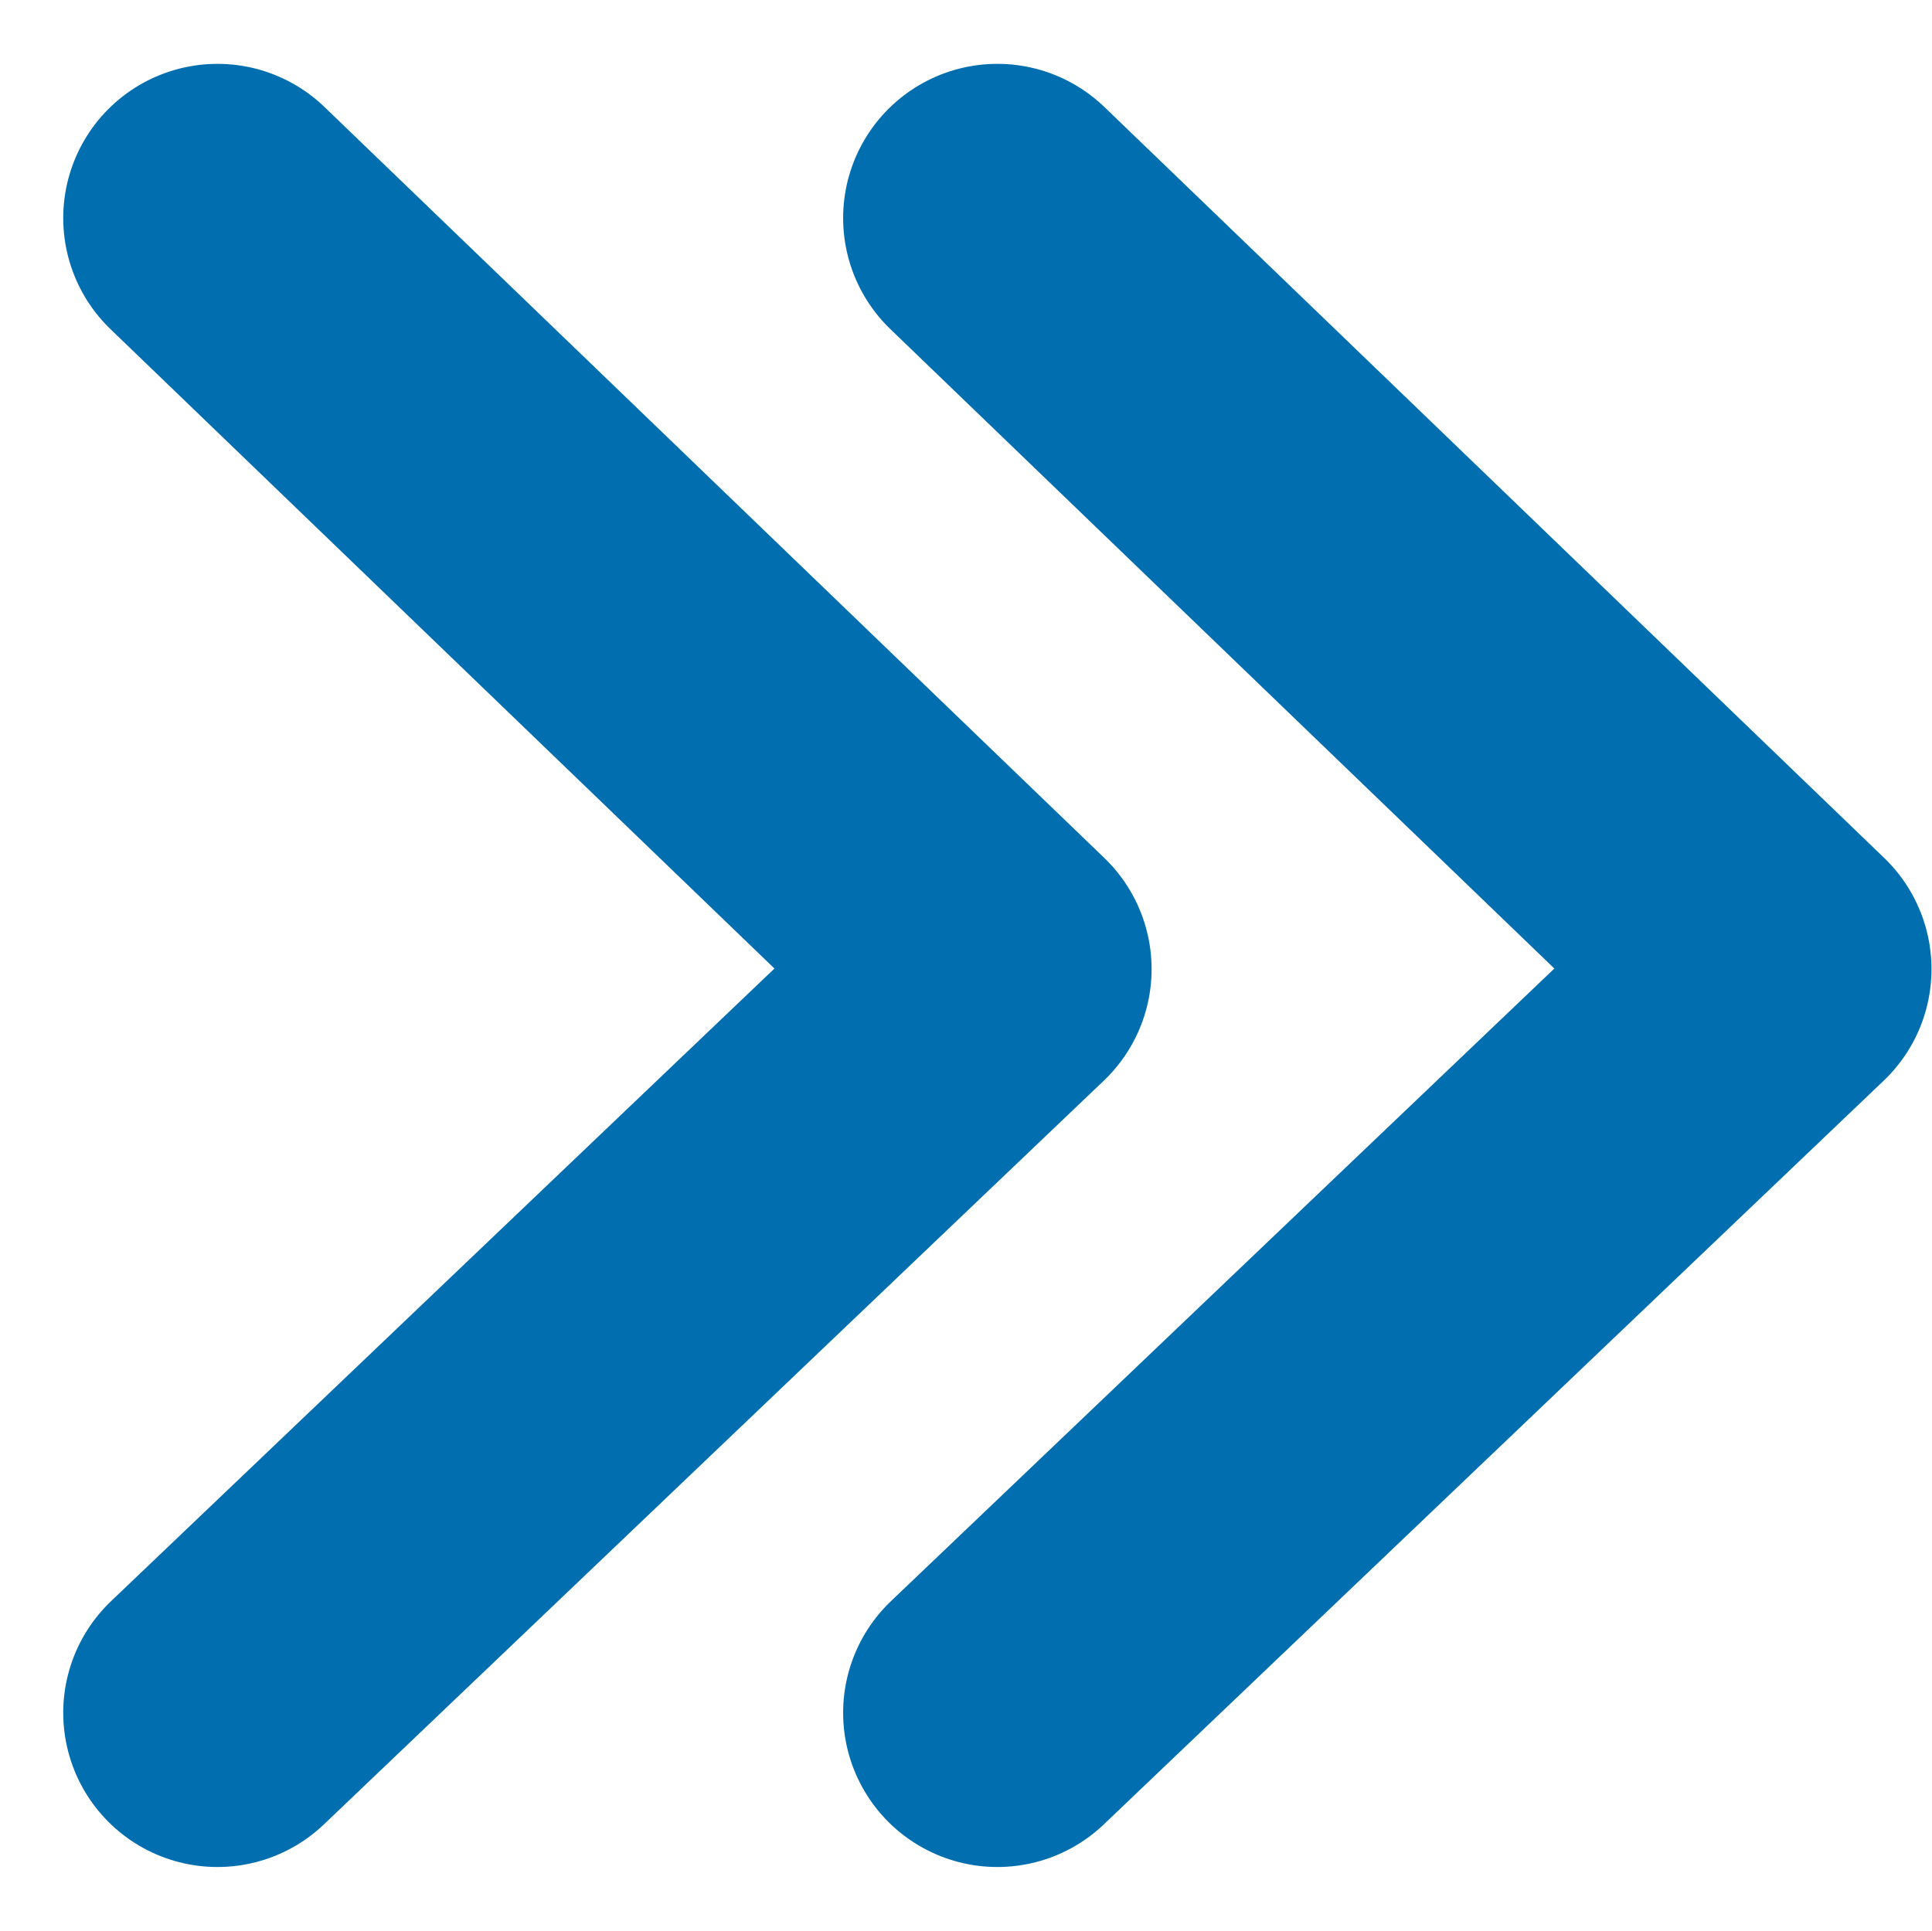 <svg xmlns="http://www.w3.org/2000/svg" width="18.79" height="18.781" viewBox="0 0 18.79 18.781">
  <g id="Componente_237" data-name="Componente 237" transform="translate(2.12 2.121)">
    <path id="Caminho_22849" data-name="Caminho 22849" d="M3306.5-650.1l7.305-7.585,7.234,7.585" transform="translate(-642.52 -3306.5) rotate(90)" fill="none" stroke="#016eaf" stroke-linecap="round" stroke-linejoin="round" stroke-width="3"/>
    <path id="Caminho_22850" data-name="Caminho 22850" d="M3306.5-650.1l7.305-7.585,7.234,7.585" transform="translate(-650.105 -3306.5) rotate(90)" fill="none" stroke="#016eaf" stroke-linecap="round" stroke-linejoin="round" stroke-width="3"/>
  </g>
</svg>

